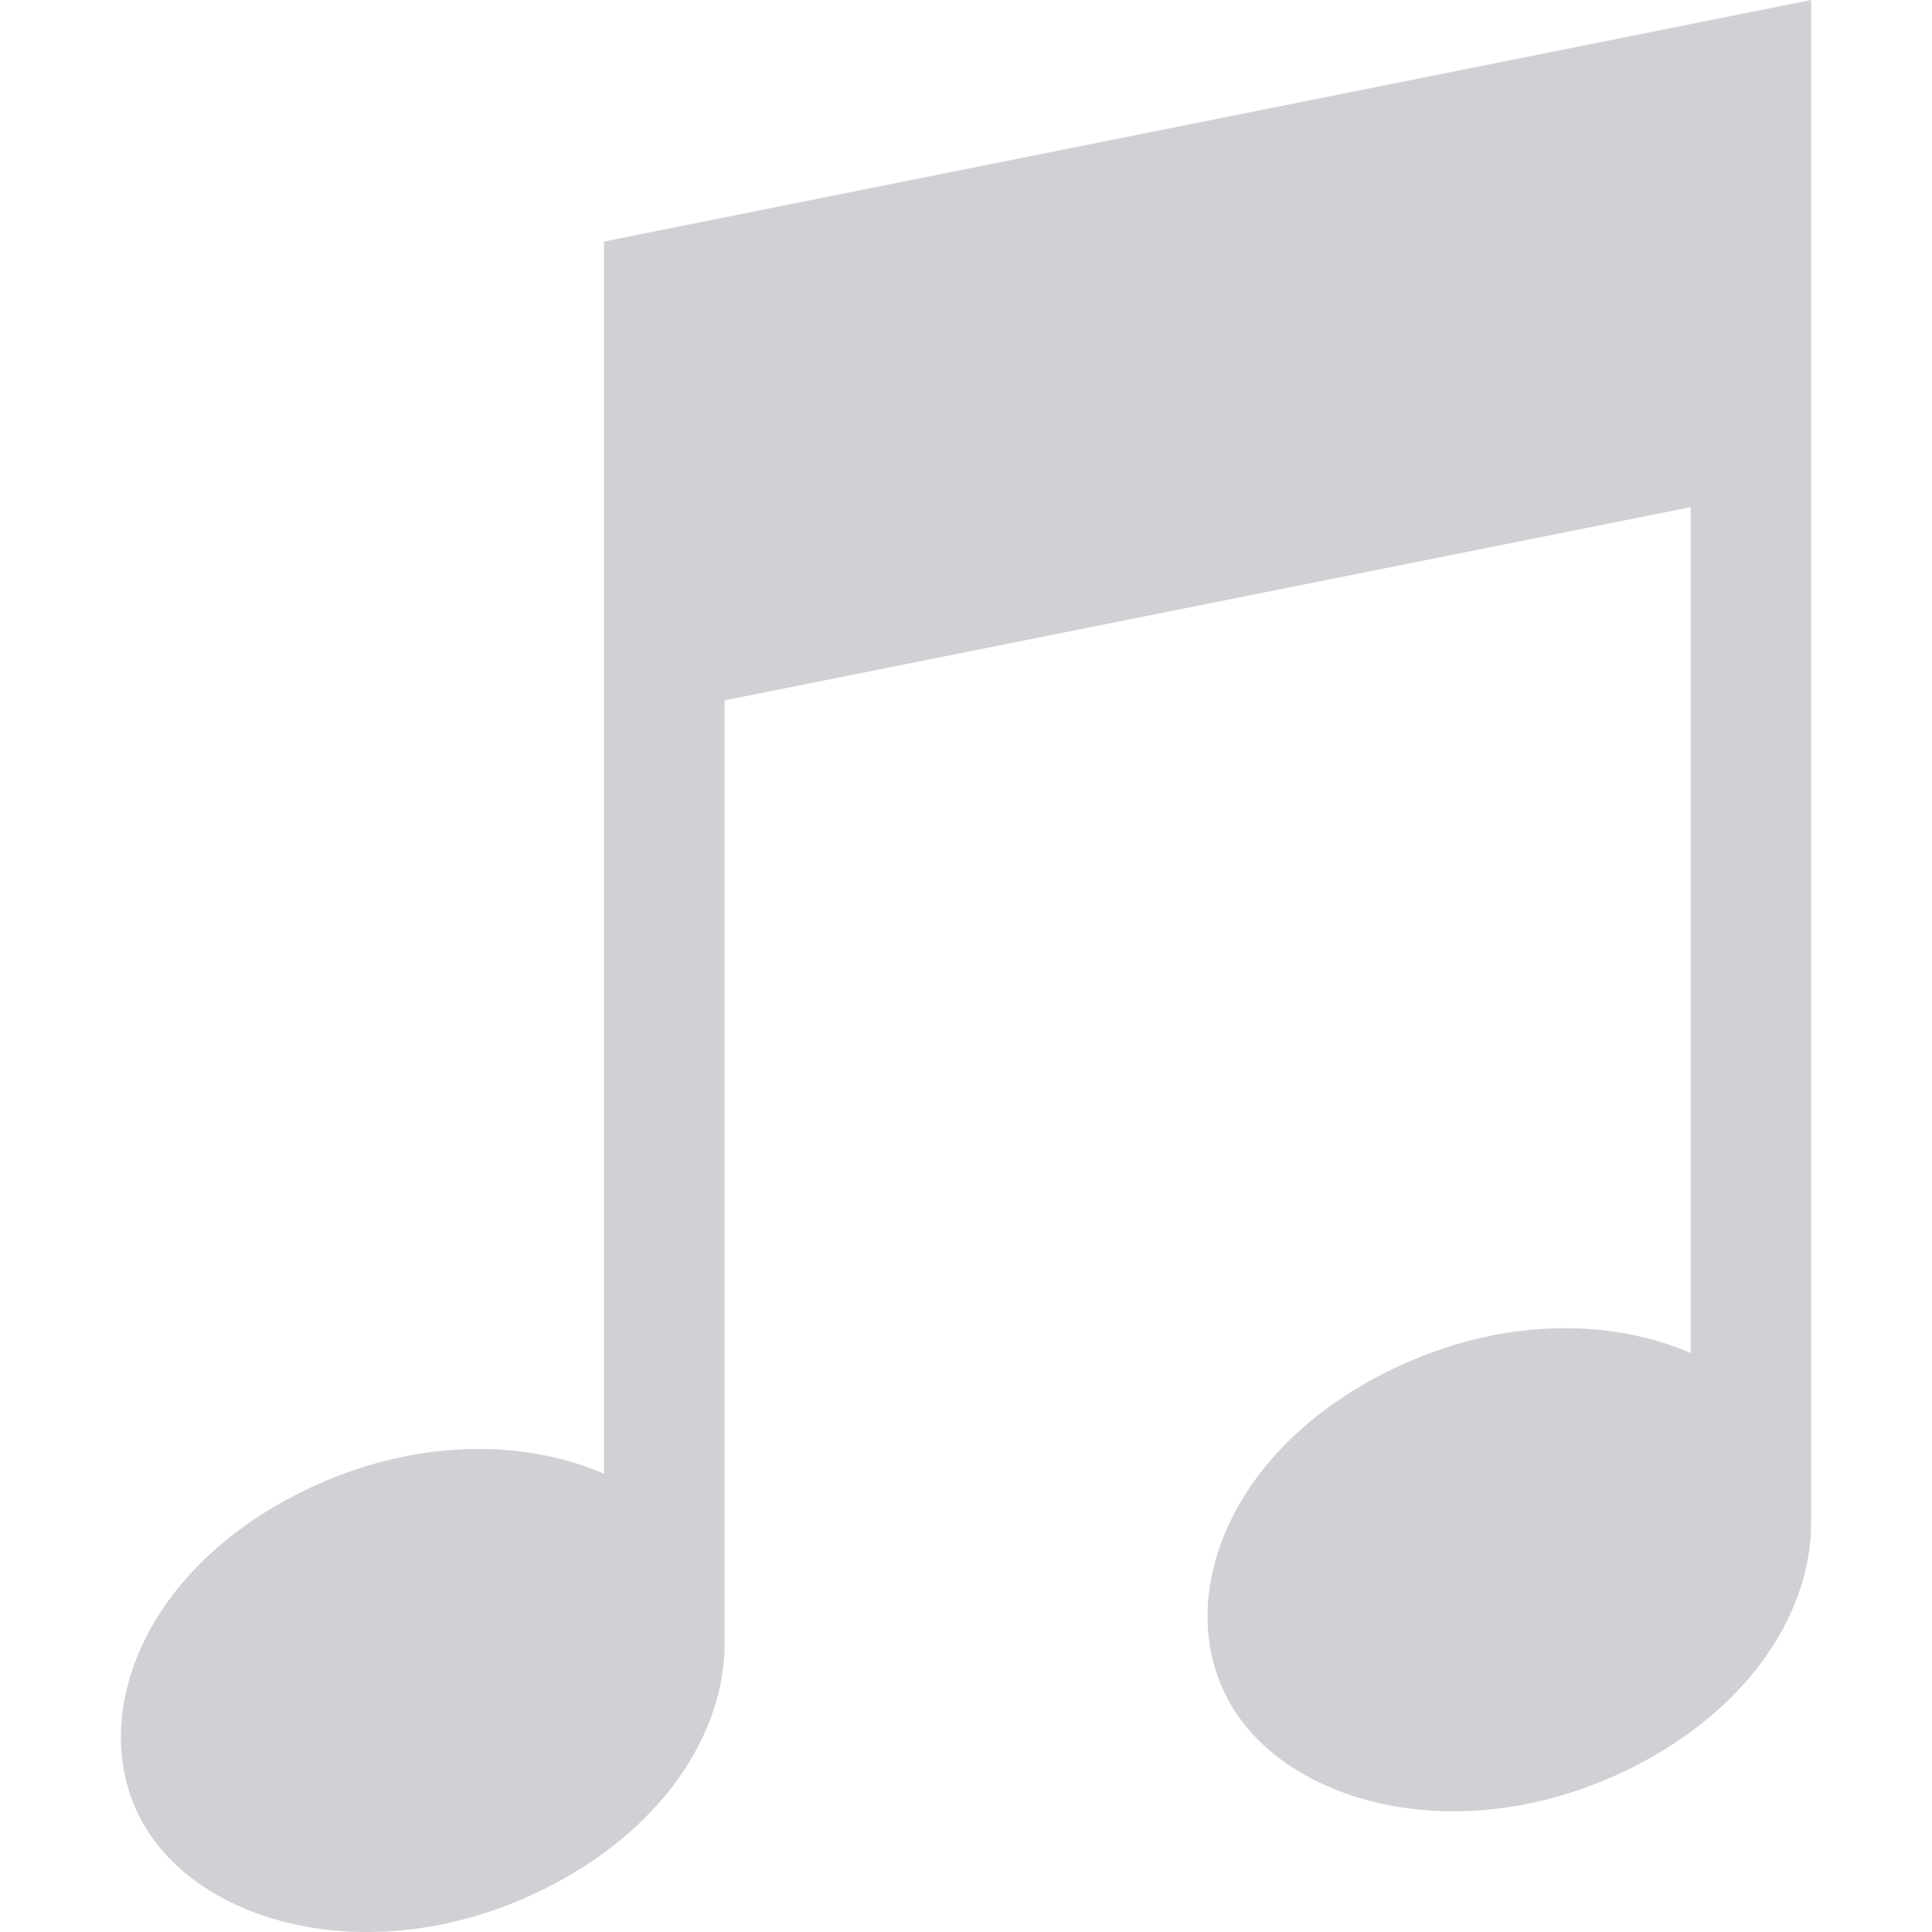 <?xml version="1.0"?>
<svg xmlns="http://www.w3.org/2000/svg" xmlns:xlink="http://www.w3.org/1999/xlink" version="1.1" id="Capa_1" x="0px" y="0px" viewBox="0 0 16 16" style="enable-background:new 0 0 16 16;" xml:space="preserve" width="512px" height="512px" class=""><g><g>
	<path d="M5.002,2v4v6.205c-0.684-0.298-1.633-0.298-2.551,0.174c-1.364,0.702-1.749,1.98-1.224,2.791   s1.96,1.152,3.325,0.451c0.982-0.506,1.456-1.311,1.449-2.023V5.8l8-1.6v7.005c-0.685-0.298-1.633-0.298-2.551,0.174   c-1.364,0.702-1.749,1.98-1.224,2.791c0.524,0.811,1.959,1.152,3.324,0.451c0.98-0.505,1.455-1.309,1.449-2.021V4V1V0L5.002,2z" data-original="#030104" class="active-path" data-old_color="#030104" fill="#D0D1D5"/>
</g></g> </svg>
